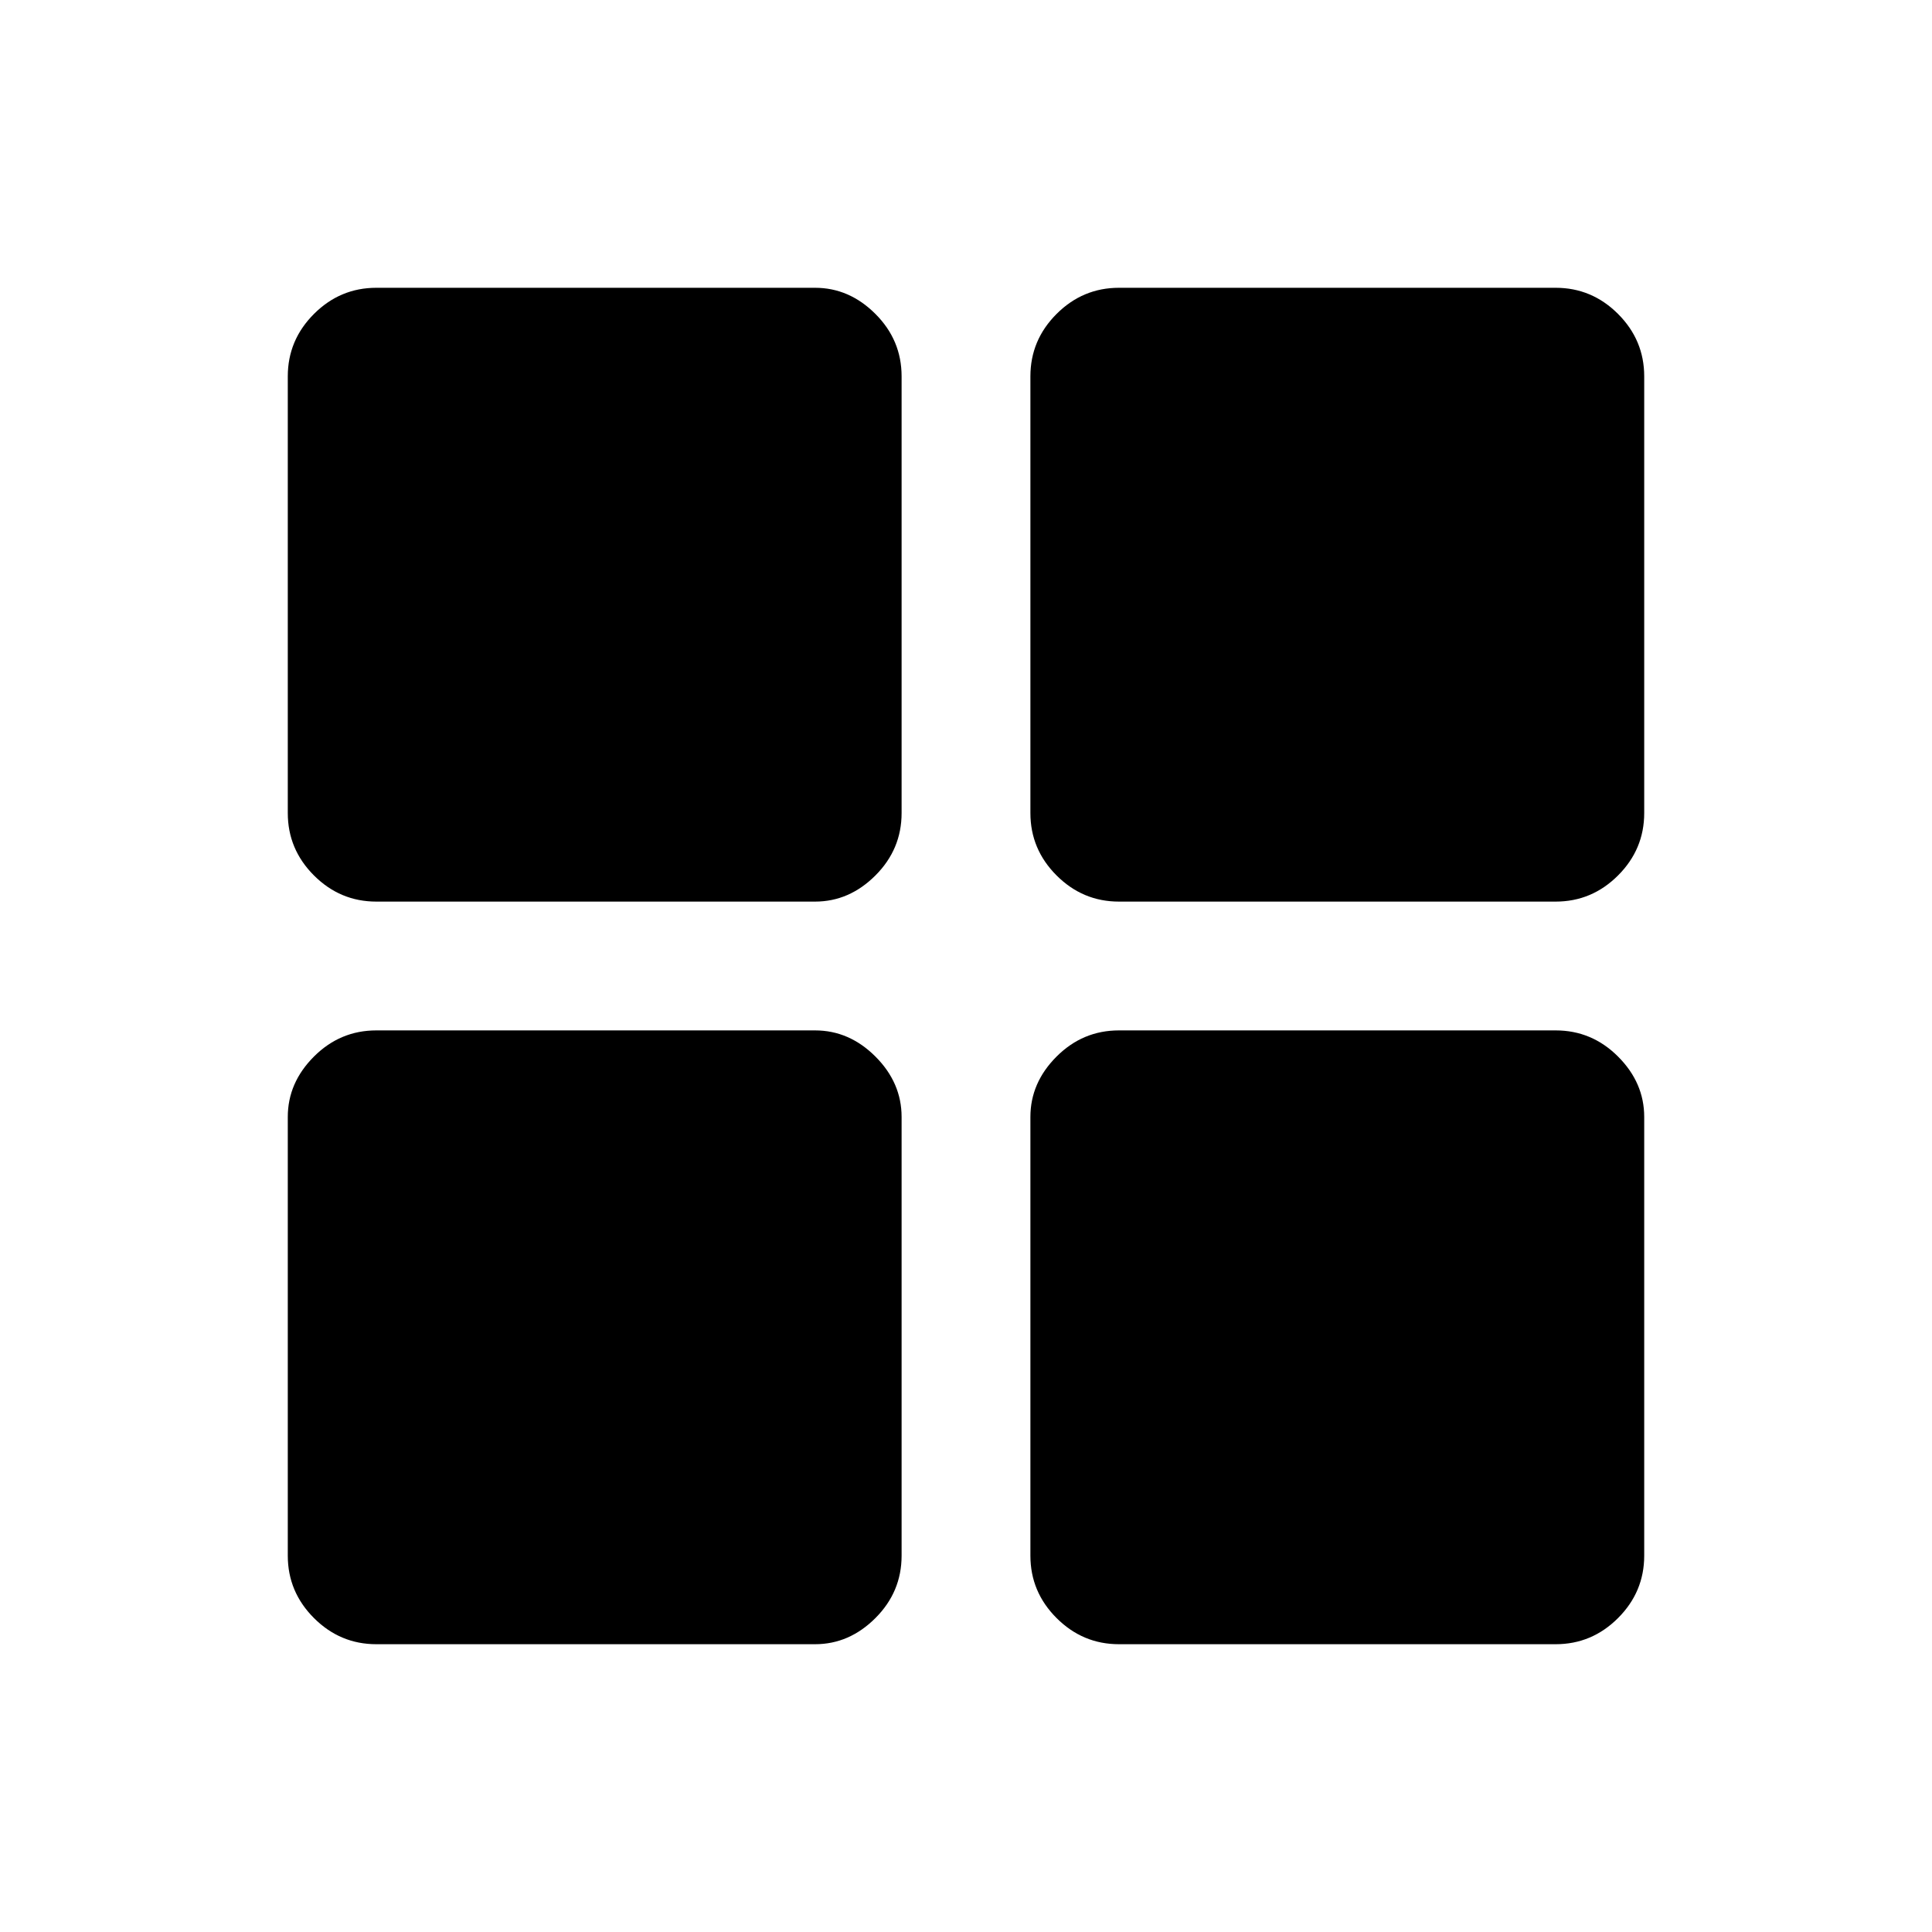 <svg xmlns="http://www.w3.org/2000/svg" height="48" width="48"><path d="M9.35 22.4Q8.45 22.4 7.8 21.75Q7.15 21.1 7.15 20.2V9.35Q7.15 8.45 7.8 7.8Q8.45 7.15 9.35 7.15H20.25Q21.1 7.15 21.75 7.8Q22.4 8.45 22.4 9.35V20.2Q22.4 21.1 21.75 21.75Q21.1 22.4 20.25 22.4ZM9.35 40.85Q8.45 40.85 7.8 40.2Q7.15 39.55 7.15 38.65V27.75Q7.15 26.9 7.8 26.25Q8.45 25.6 9.35 25.6H20.25Q21.1 25.6 21.75 26.25Q22.4 26.9 22.4 27.75V38.65Q22.4 39.55 21.75 40.2Q21.1 40.85 20.25 40.85ZM27.8 22.4Q26.9 22.4 26.25 21.75Q25.6 21.1 25.6 20.2V9.35Q25.6 8.45 26.25 7.8Q26.9 7.15 27.8 7.15H38.65Q39.55 7.15 40.2 7.8Q40.85 8.45 40.85 9.35V20.2Q40.85 21.1 40.2 21.75Q39.55 22.4 38.65 22.4ZM27.8 40.85Q26.9 40.85 26.25 40.2Q25.6 39.55 25.6 38.65V27.75Q25.6 26.9 26.25 26.25Q26.9 25.6 27.8 25.6H38.65Q39.55 25.6 40.2 26.25Q40.85 26.9 40.85 27.75V38.65Q40.85 39.55 40.2 40.2Q39.55 40.85 38.65 40.85Z"/></svg>